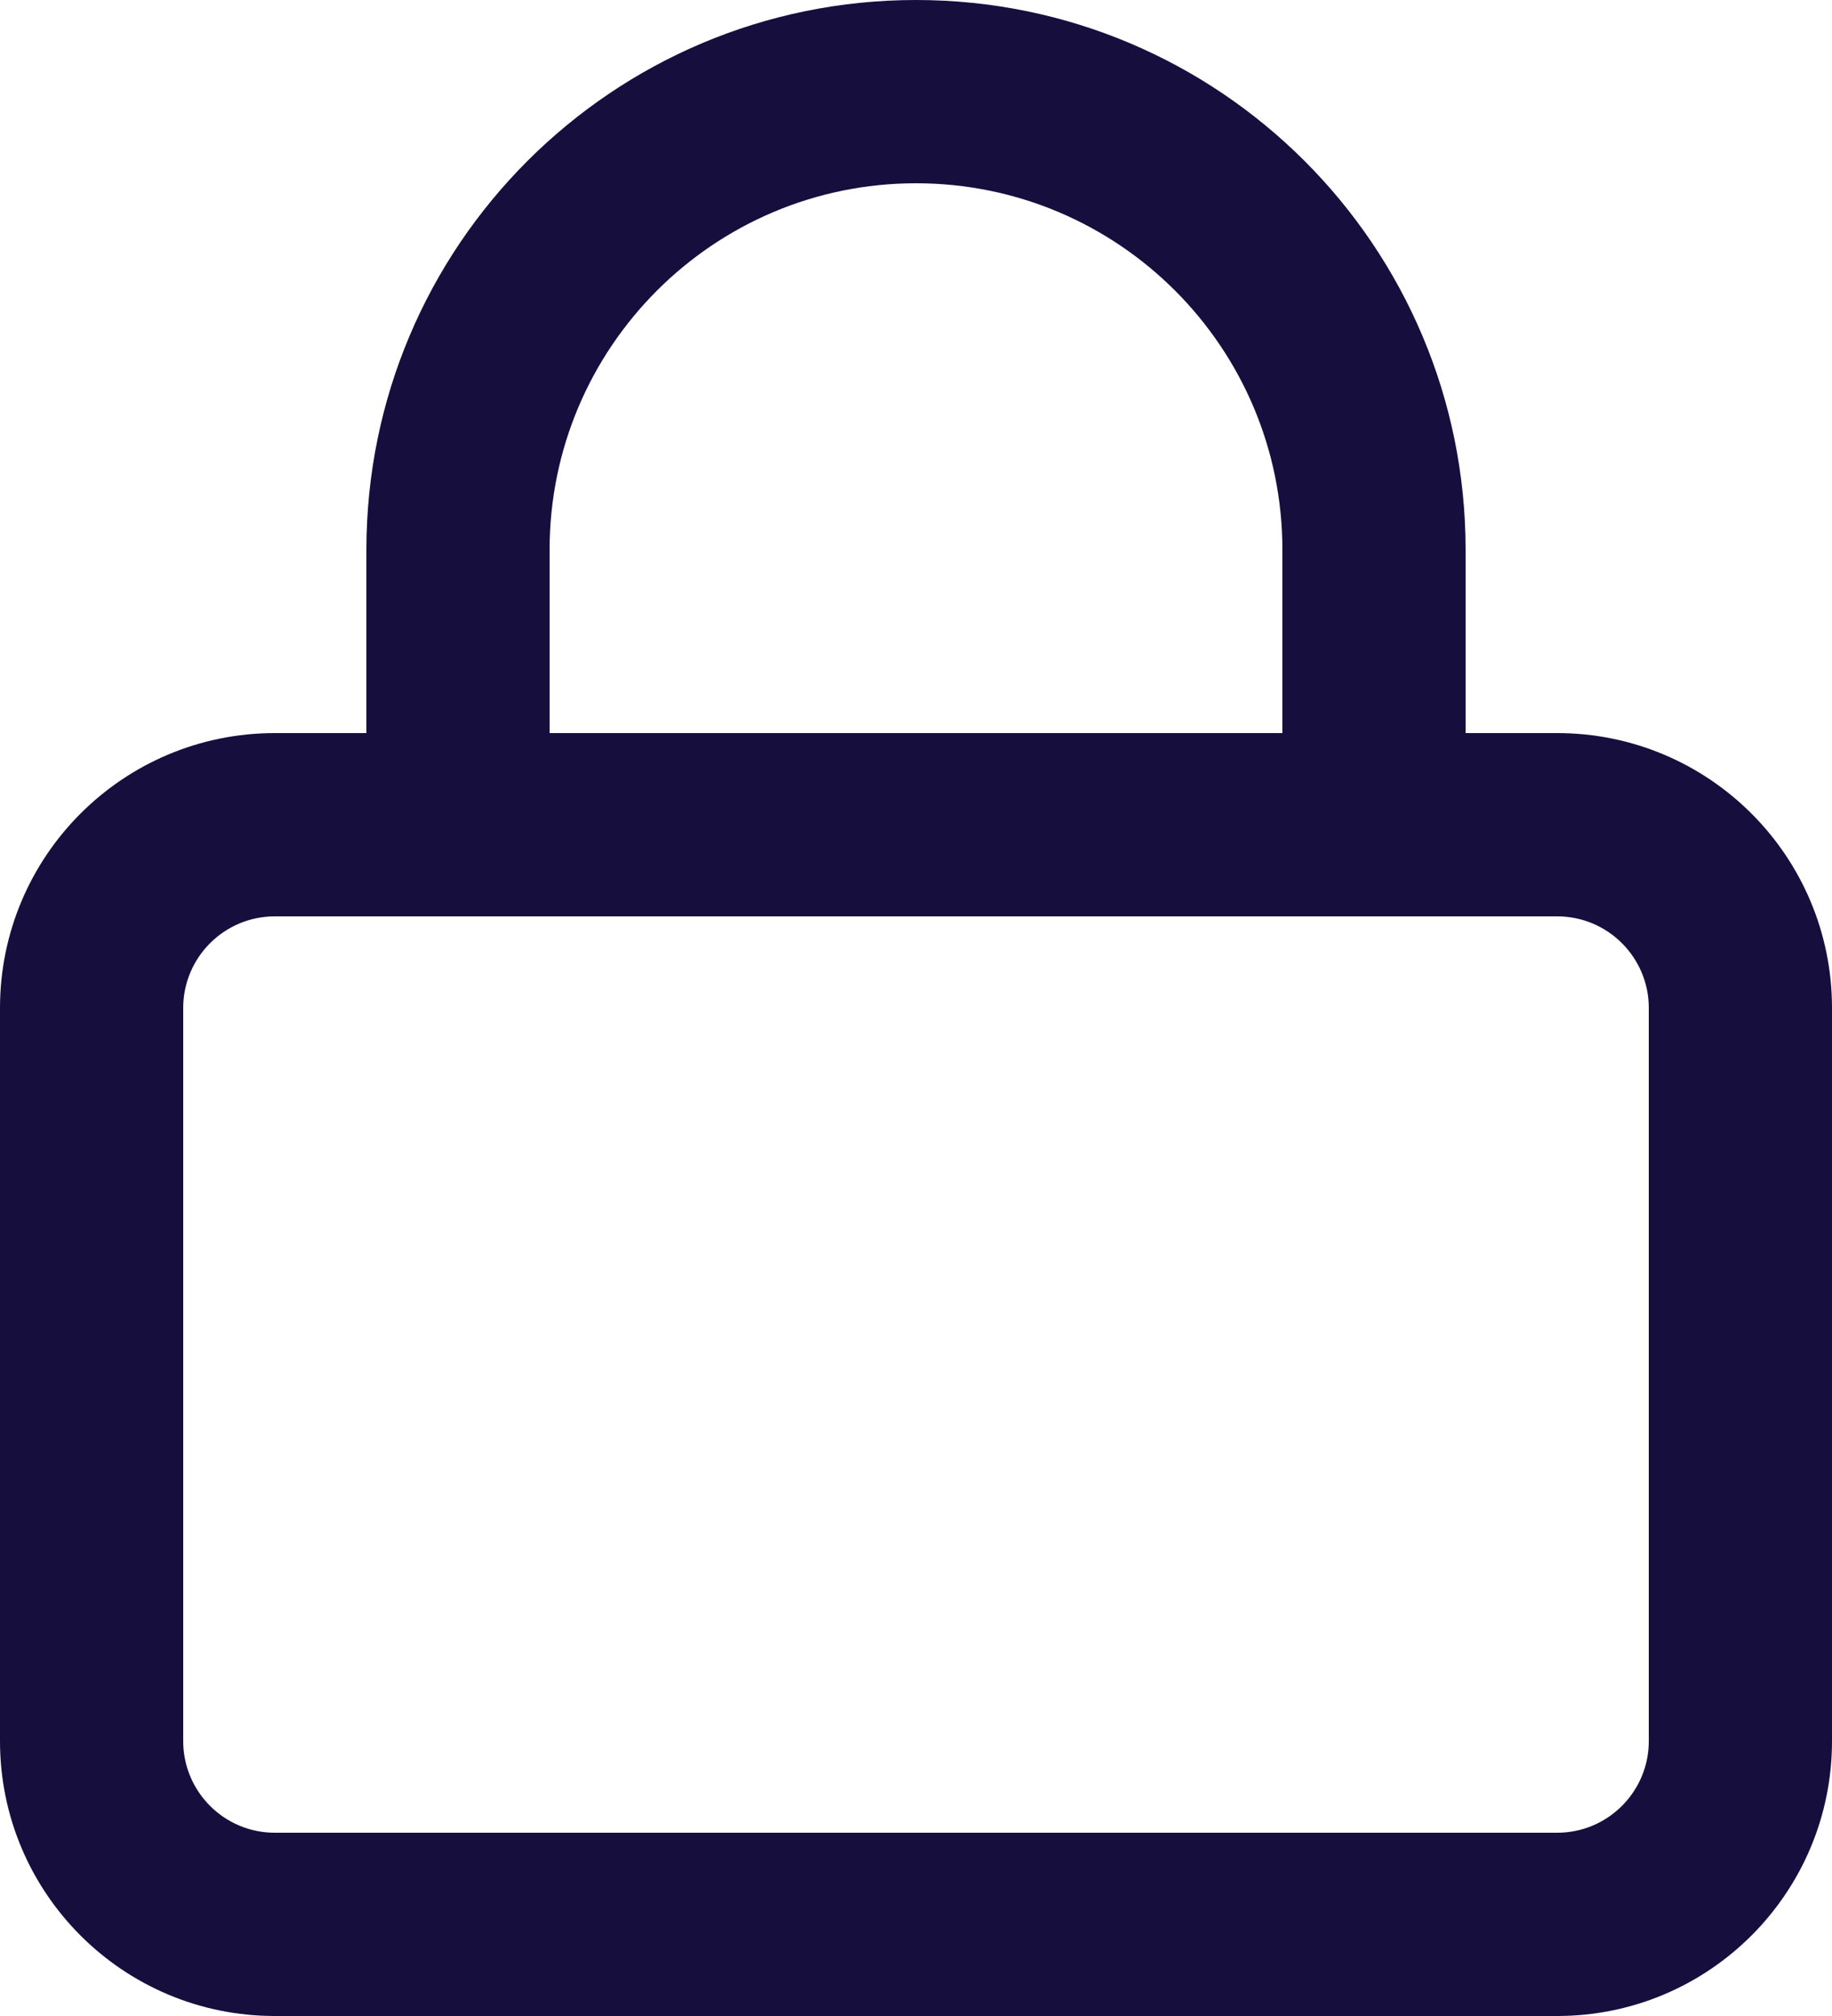 <?xml version="1.0" encoding="UTF-8"?>
<svg width="20px" height="22px" viewBox="0 0 20 22" version="1.1" xmlns="http://www.w3.org/2000/svg" xmlns:xlink="http://www.w3.org/1999/xlink">
    <!-- Generator: Sketch 57.1 (83088) - https://sketch.com -->
    <title>icon/system/24/lock</title>
    <desc>Created with Sketch.</desc>
    <g id="Atoms" stroke="none" stroke-width="1" fill="none" fill-rule="evenodd">
        <g id="Icons" transform="translate(-530, -322)">
            <g id="icon/system/24/lock" transform="translate(528, 321)">
                <rect id="Path" fill-rule="nonzero" x="0" y="0" width="24" height="24"></rect>
                <path d="M12,1 C15.314,1 18,3.686 18,7 L18,9 L19,9 C20.657,9 22,10.343 22,12 L22,20 C22,21.657 20.657,23 19,23 L5,23 C3.343,23 2,21.657 2,20 L2,12 C2,10.343 3.343,9 5,9 L6,9 L6,7 C6,3.686 8.686,1 12,1 Z M19,11 L5,11 C4.448,11 4,11.448 4,12 L4,20 C4,20.552 4.448,21 5,21 L19,21 C19.552,21 20,20.552 20,20 L20,12 C20,11.448 19.552,11 19,11 Z M12,3 C9.791,3 8,4.791 8,7 L8,9 L16,9 L16,7 C16,4.791 14.209,3 12,3 Z" id="Color" fill="#160F3E" fill-rule="evenodd"></path>
            </g>
        </g>
    </g>
</svg>